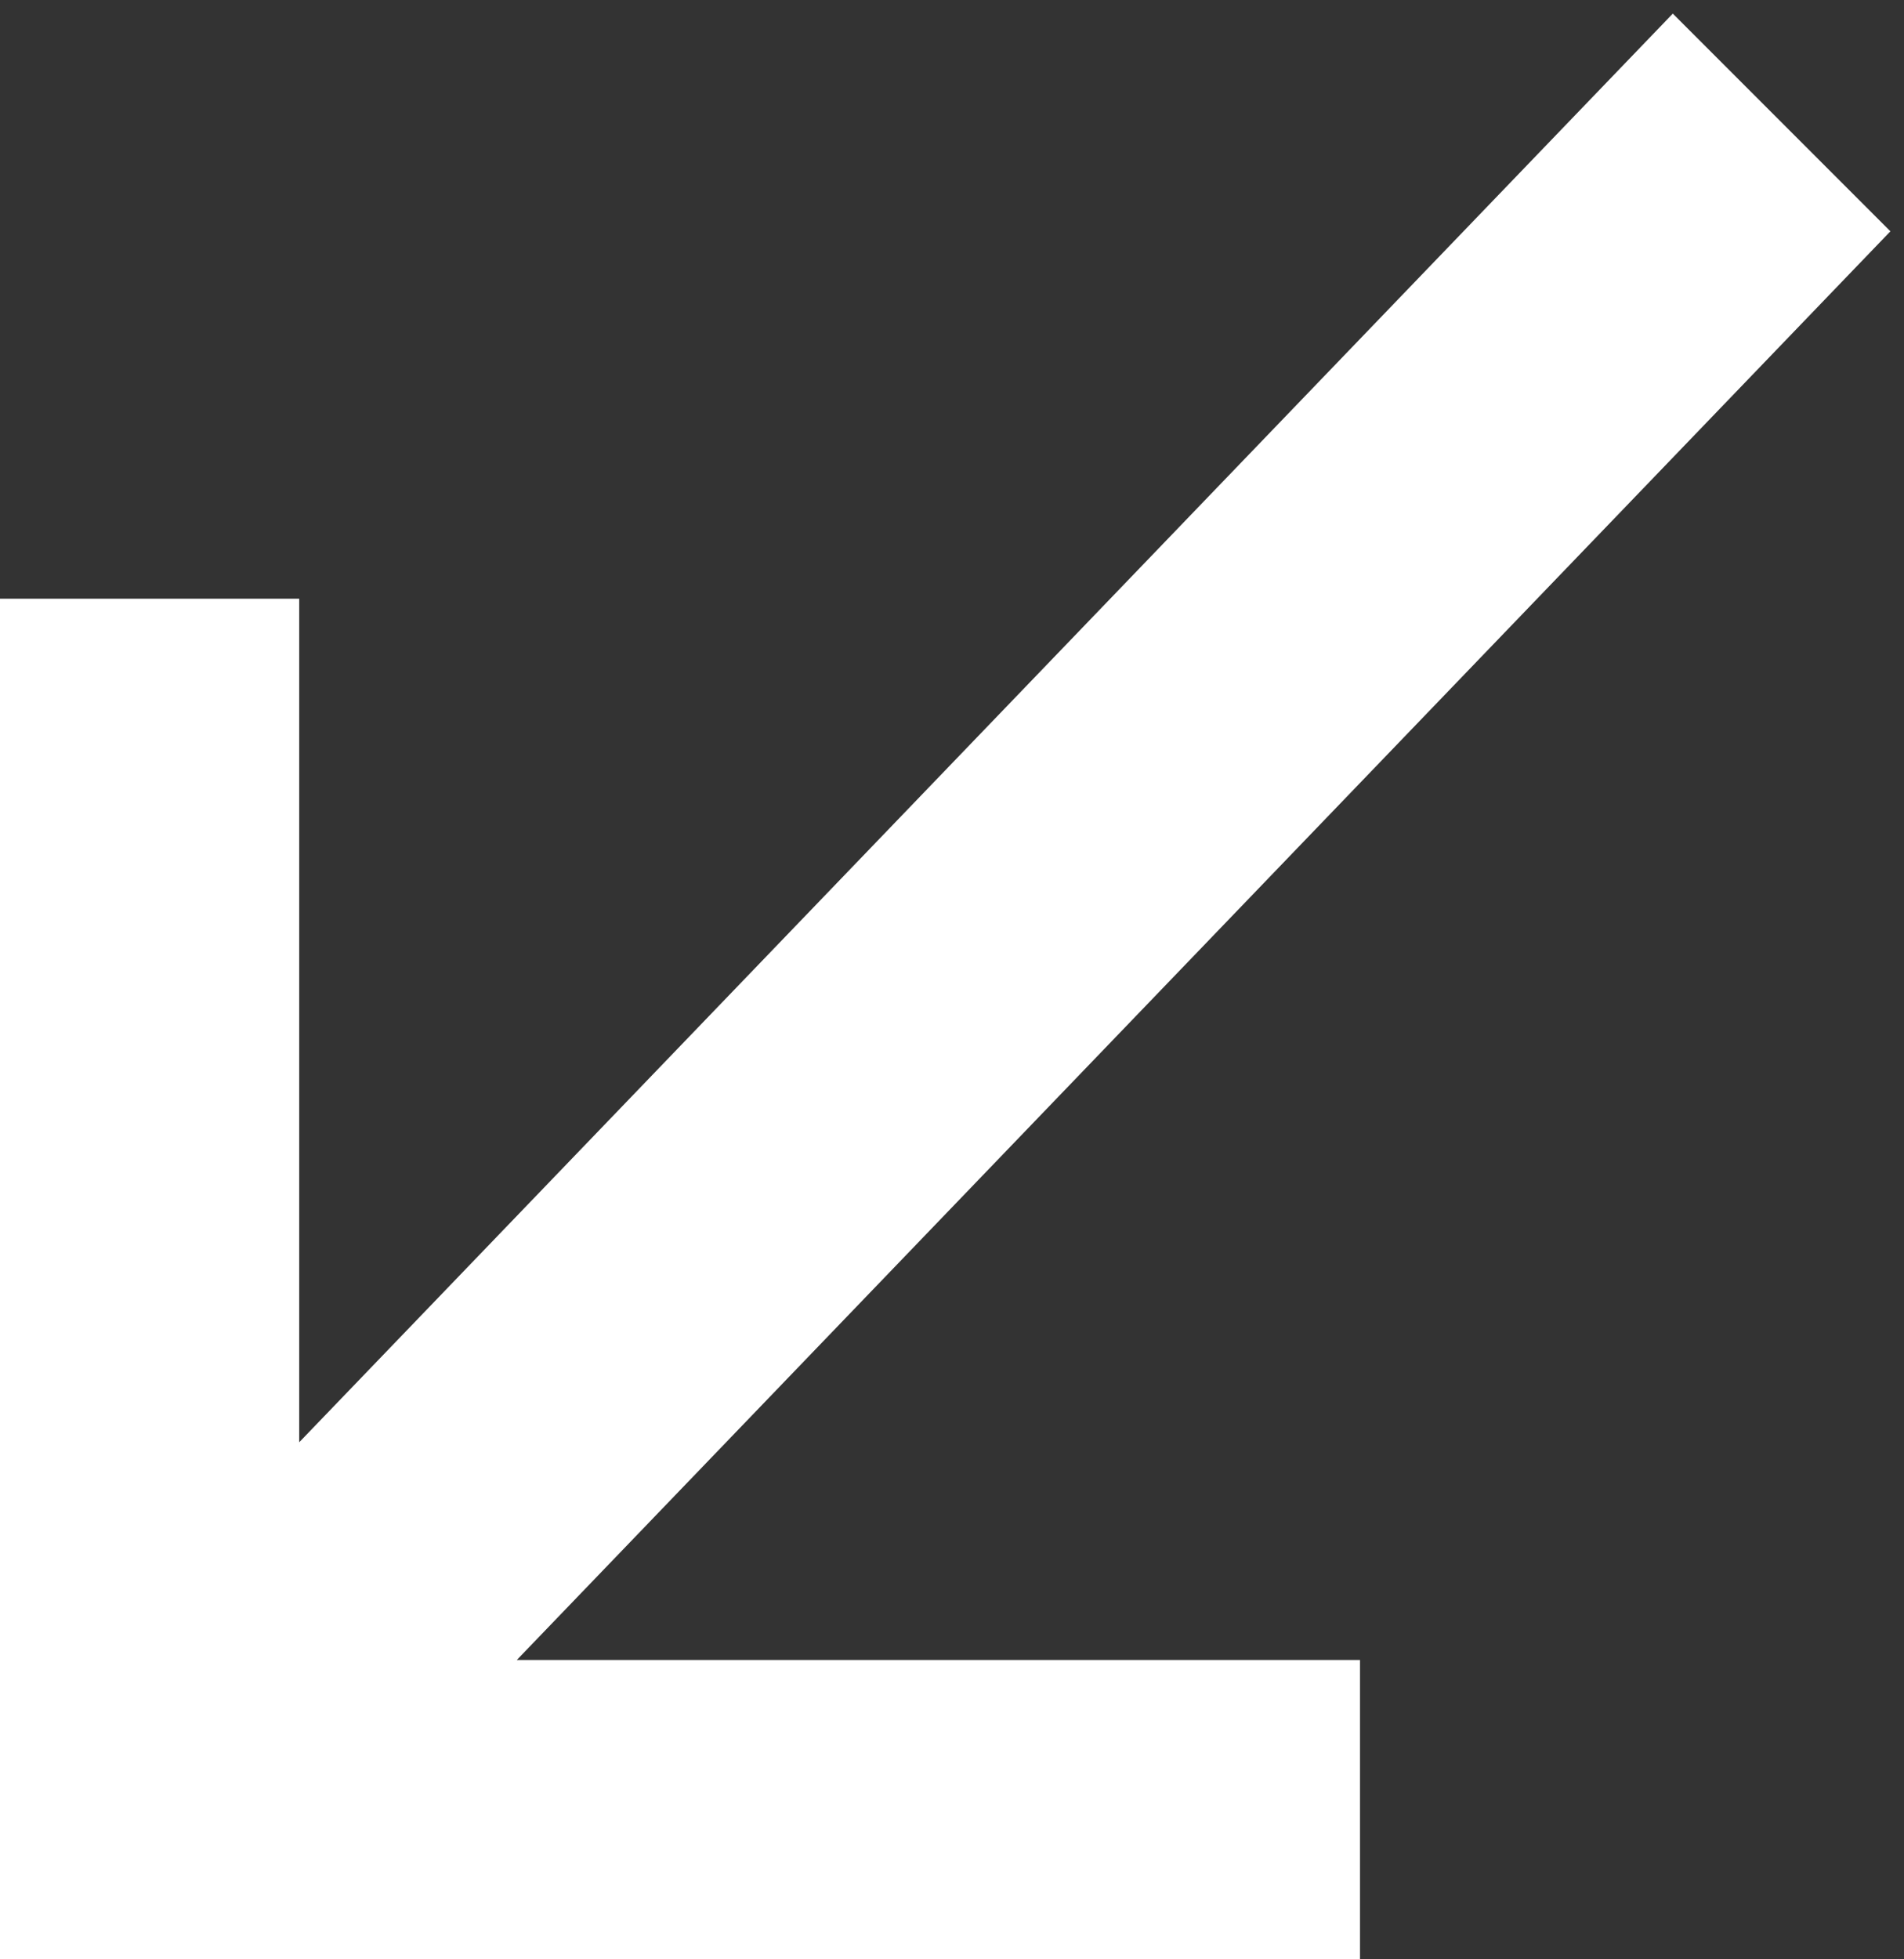 <svg width="70" height="72" viewBox="0 0 70 72" fill="none" xmlns="http://www.w3.org/2000/svg">
<rect x="0" y="0" width="70" height="72" fill="#333333" stroke="none"/>
<path d="M50 72V61H19L69.5 8.5L61.5 0.5L11 53V22H0V72H50Z" fill="white"/>
</svg>
